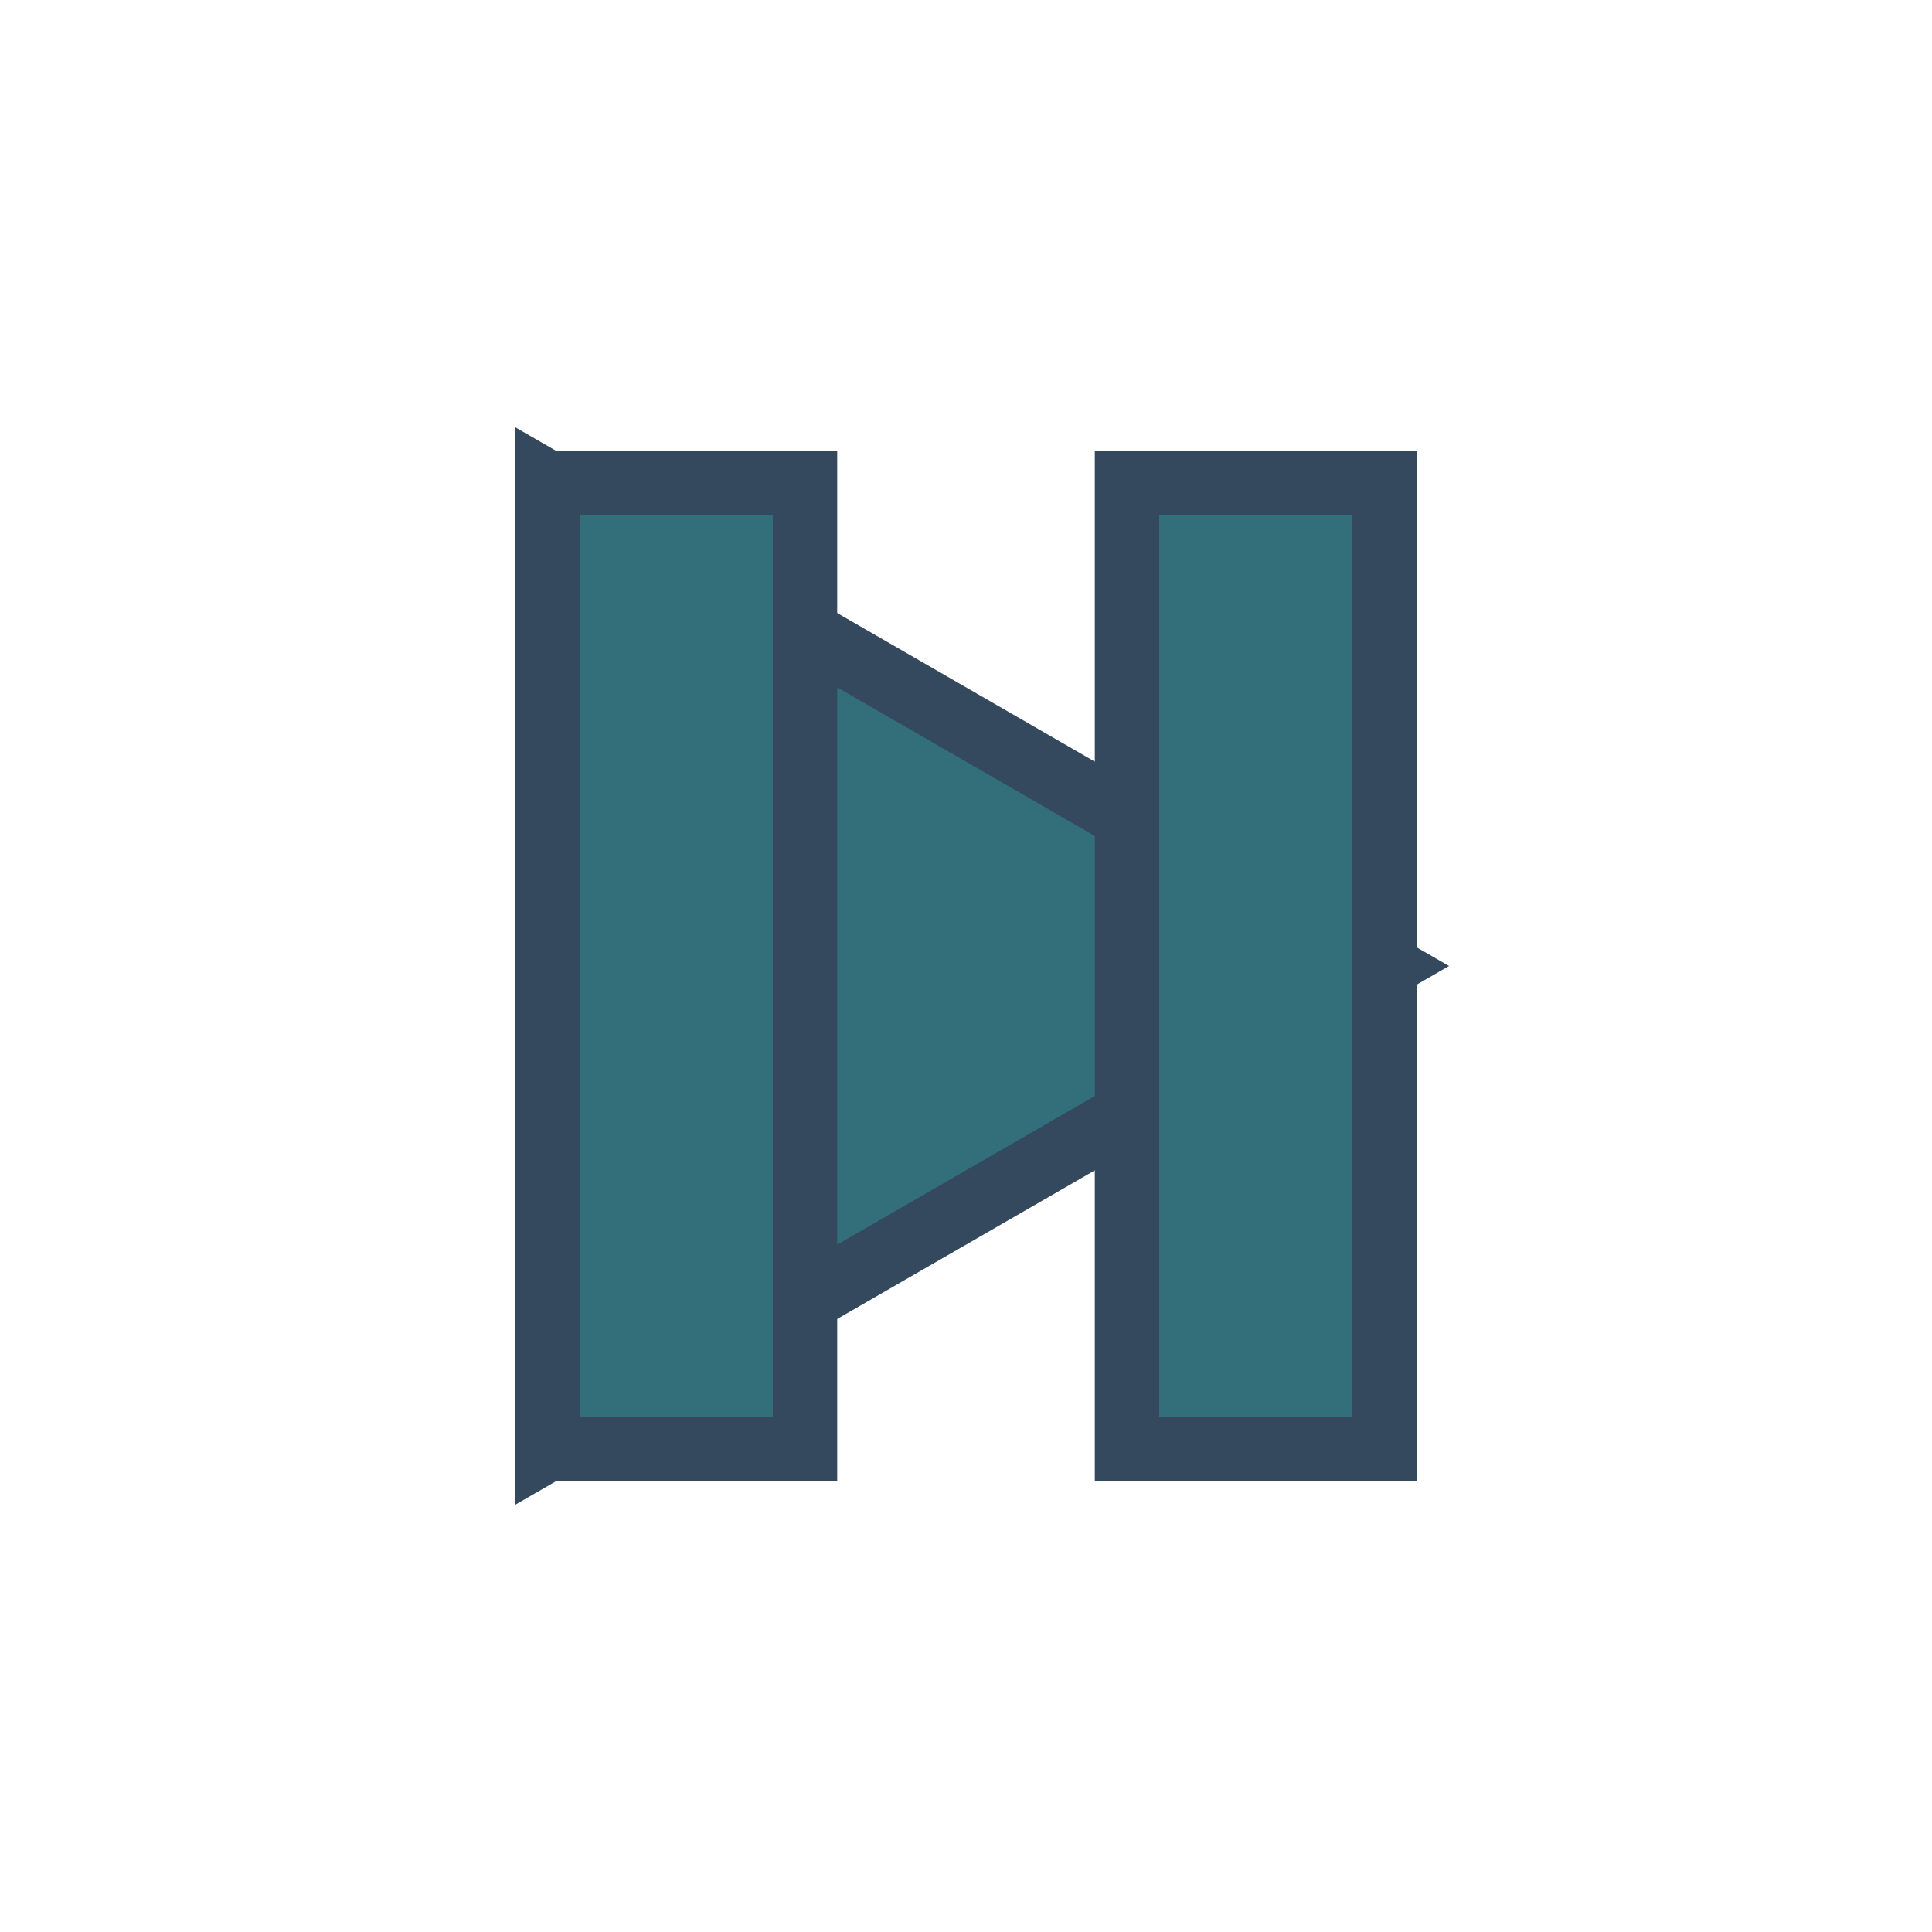 <svg version="1.1" xmlns="http://www.w3.org/2000/svg" xmlns:xlink="http://www.w3.org/1999/xlink" viewBox="0 0 60 60"
     xml:space="preserve" data-animoptions="{'duration':'0.2'}">
	<g class="lievo-main">
		<g class="lievo-morphstartstate">
			<g class="lievo-common">
				<path class="lievo-donotdraw lievo-altstroke" fill="#336E7B" stroke="#34495E" stroke-width="2"
                      stroke-linecap="square" stroke-miterlimit="10" d="M30,37.5L17,45V15l13,7.5V37.5z" opacity="0"
                      data-animdata="
					{
						'steps':[
							{
								'duration':'0',
								'position':'0',
								'vars':{
									'opacity':'1'
								}
							},
							{
								'duration':'1',
								'vars':{
									'morphSVG':'M25,45h-8V15h8V45z'
								}
							}
						]
					}
				"/>
                <path class="lievo-donotdraw lievo-altstroke" fill="#336E7B" stroke="#34495E" stroke-width="2"
                      stroke-linecap="square" stroke-miterlimit="10"
                      d="M30,37.5l9.83-5.67L43,30l-3.17-1.83L30,22.5V37.5z" opacity="0" data-animdata="
					{
						'steps':[
							{
								'duration':'0',
								'position':'0',
								'vars':{
									'opacity':'1'
								}
							},
							{
								'duration':'1',
								'vars':{
									'morphSVG':'M35,45h8V30V15h-8V45z'
								}
							}
						]
					}
				"/>
                <polygon class="lievo-altstroke" fill="#336E7B" stroke="#34495E" stroke-width="2"
                         stroke-linecap="square" stroke-miterlimit="10" points="43,30 17,15 17,45" data-animdata="
					{
						'steps':[
							{
								'duration':'0',
								'position':'0',
								'vars':{
									'opacity':'0'
								}
							}
						]
					}
				"/>
			</g>
		</g>
        <g class="lievo-morphendstate">
			<g class="lievo-common">
				<path class="lievo-altstroke" fill="#336E7B" stroke="#34495E" stroke-width="2" stroke-linecap="square"
                      stroke-miterlimit="10" d="M25,45h-8V15h8V45z" data-animdata="
					{
						'steps':[
							{
								'duration':'1',
								'position':'0',
								'vars':{
									'morphSVG':'M30,37.5L17,45V15l13,7.5V37.5z'
								}
							},
							{
								'duration':'0',
								'vars':{
									'opacity':'0'
								}
							}
						]
					}
				"/>
                <path class="lievo-altstroke" fill="#336E7B" stroke="#34495E" stroke-width="2" stroke-linecap="square"
                      stroke-miterlimit="10" d="M35,45h8V30V15h-8V45z" data-animdata="
					{
						'steps':[
							{
								'duration':'1',
								'position':'0',
								'vars':{
									'morphSVG':'M30,37.5l9.83-5.67L43,30l-3.17-1.83L30,22.5V37.5z'
								}
							},
							{
								'duration':'0',
								'vars':{
									'opacity':'0'
								}
							}
						]
					}
				"/>
                <polygon class="lievo-donotdraw lievo-altstroke" fill="#336E7B" stroke="#34495E" stroke-width="2"
                         stroke-linecap="square" stroke-miterlimit="10" points="43,30 17,15 17,45" opacity="0"
                         data-animdata="
					{
						'steps':[
							{
								'duration':'0',
								'position':'1',
								'vars':{
									'opacity':'1'
								}
							}
						]
					}
				"/>
			</g>
		</g>
	</g>
</svg>